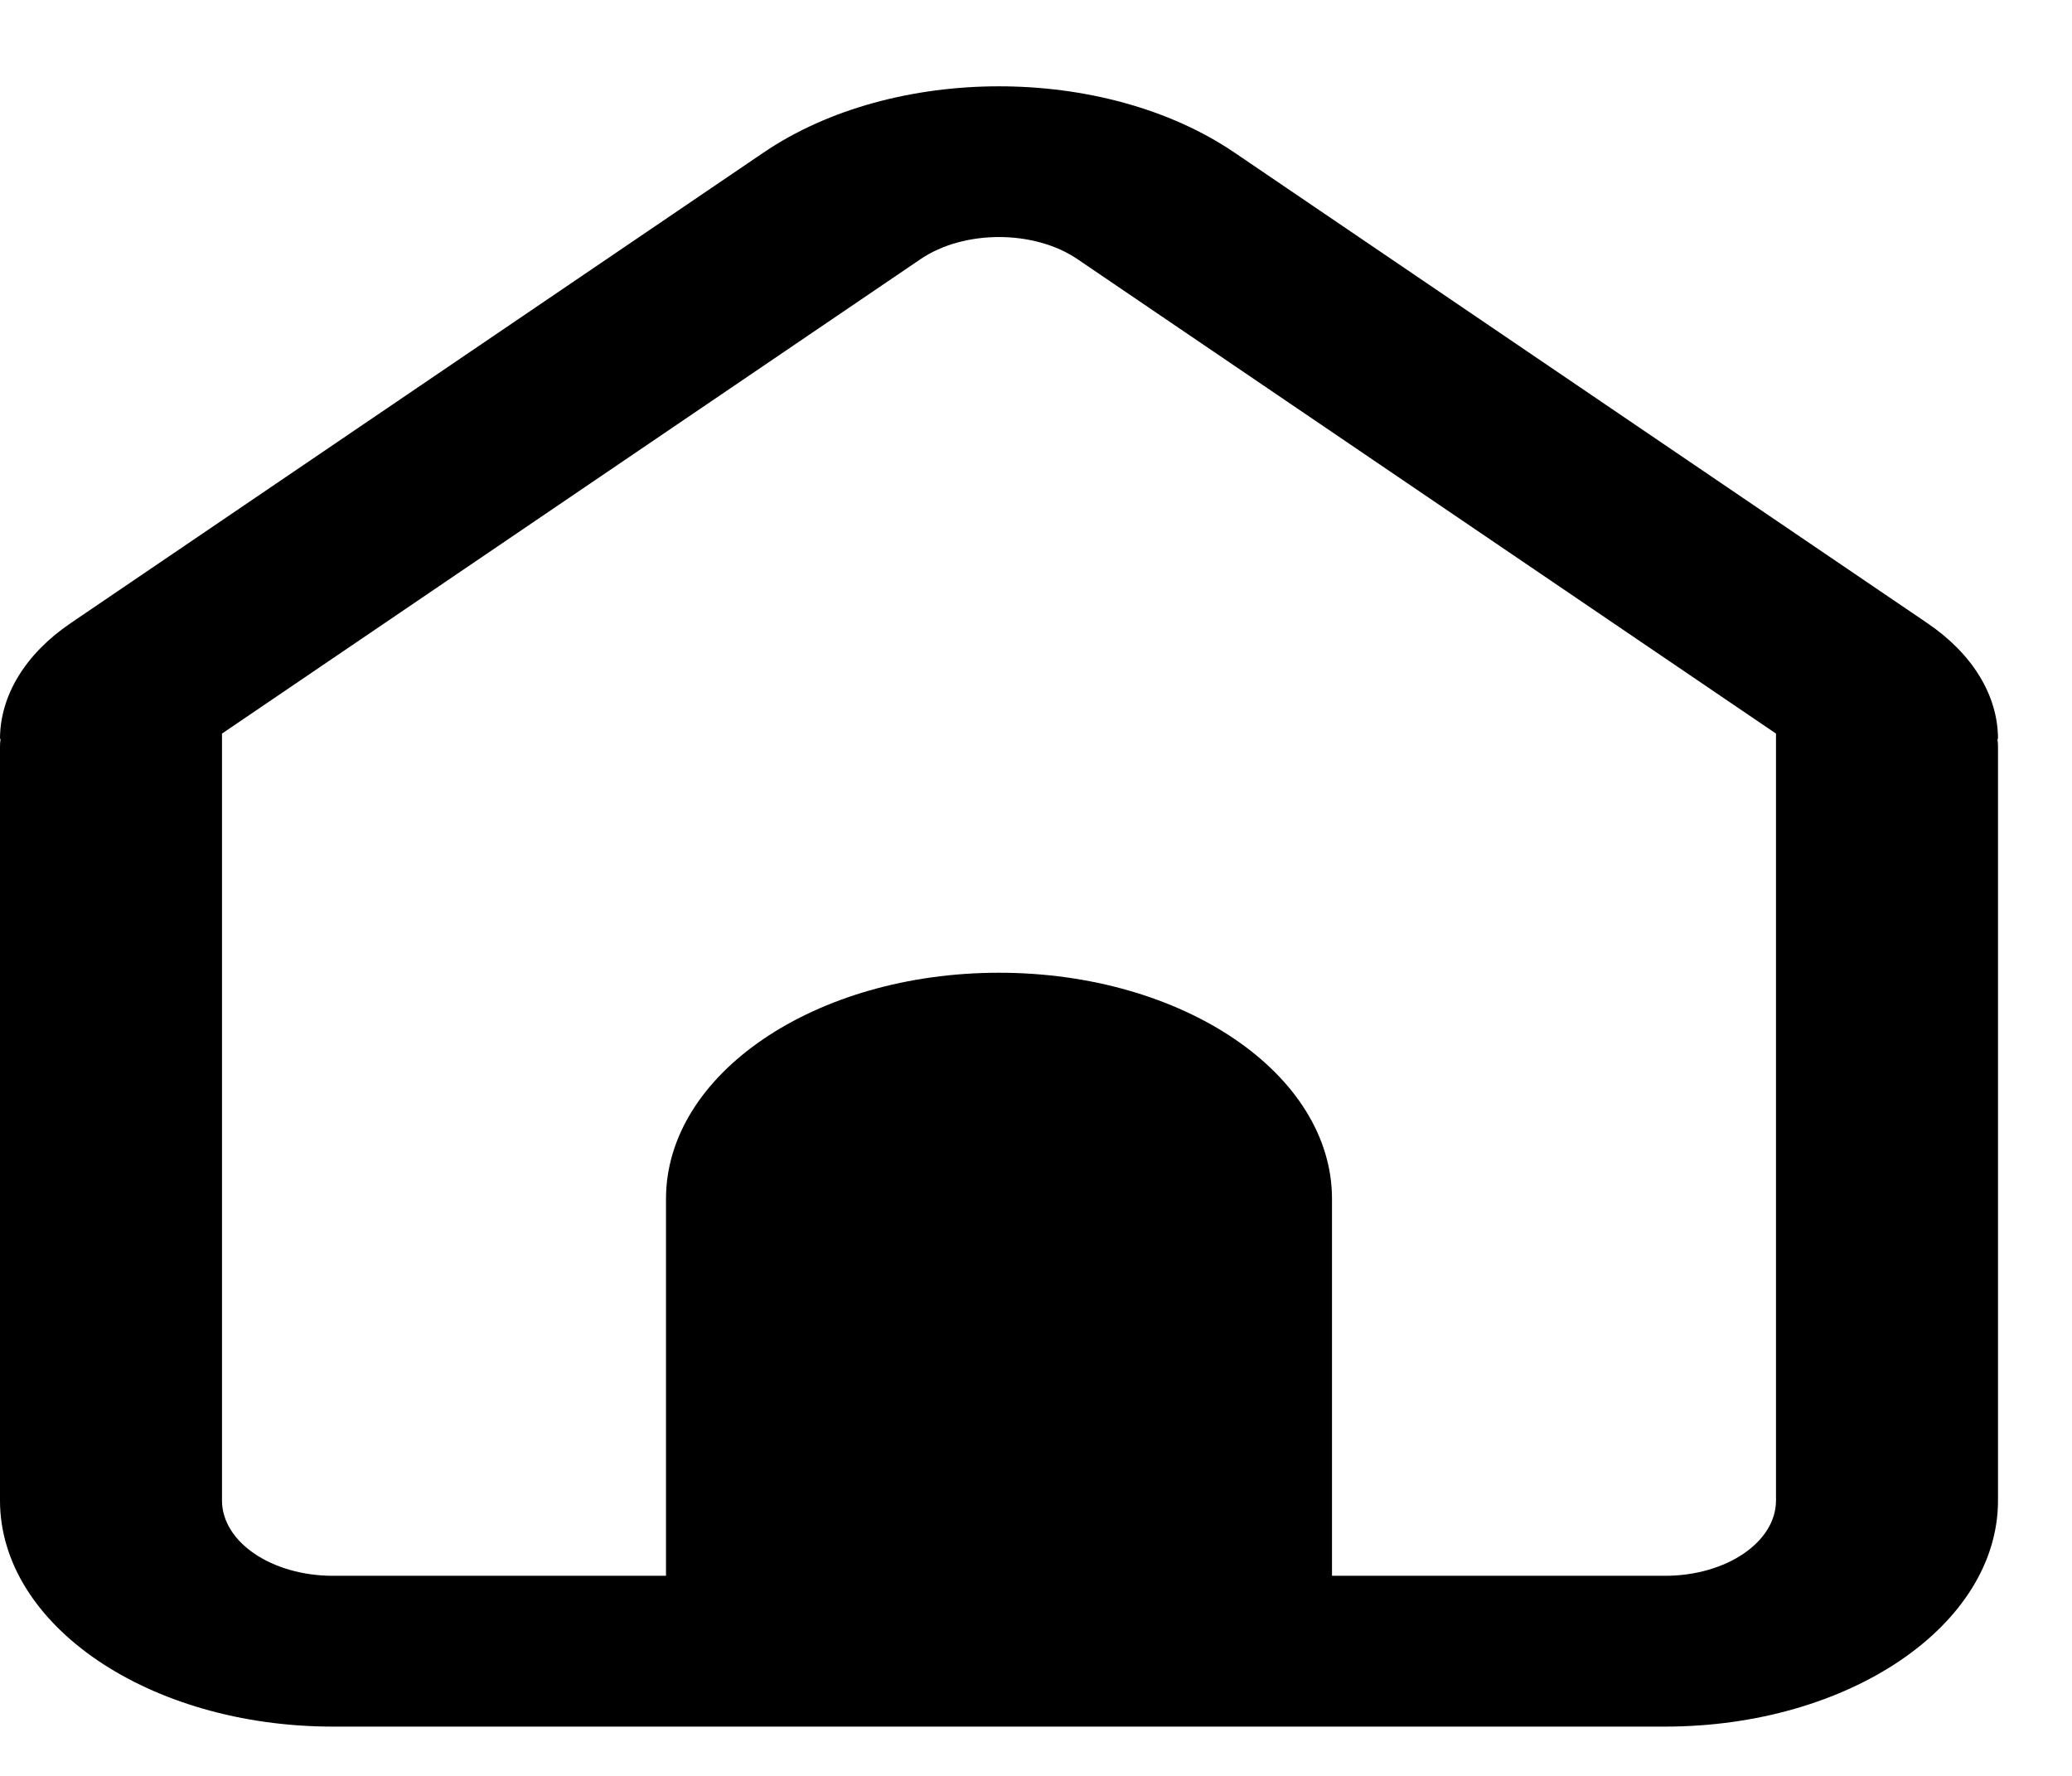 <svg width="14" height="12" viewBox="0 0 14 12" fill="none" xmlns="http://www.w3.org/2000/svg">
<path fill-rule="evenodd" clip-rule="evenodd" d="M2.25 11.667C1.007 11.667 0 10.982 0 10.139V5.044C0 5.027 0.001 5.01 0.004 4.993H0C0 4.7 0.172 4.418 0.477 4.211L5.159 1.031C6.038 0.434 7.462 0.434 8.341 1.031L13.023 4.211C13.328 4.418 13.5 4.7 13.5 4.993H13.496C13.499 5.01 13.5 5.027 13.5 5.044V10.139C13.5 10.982 12.493 11.667 11.25 11.667H2.25ZM7.28 1.751L12 4.957V10.139C12 10.42 11.664 10.648 11.25 10.648H9V8.101C9 7.257 7.993 6.573 6.75 6.573C5.507 6.573 4.5 7.257 4.5 8.101V10.648H2.25C1.836 10.648 1.5 10.42 1.5 10.139V4.957L6.22 1.751C6.513 1.552 6.987 1.552 7.28 1.751Z" fill="black"/>
</svg>
